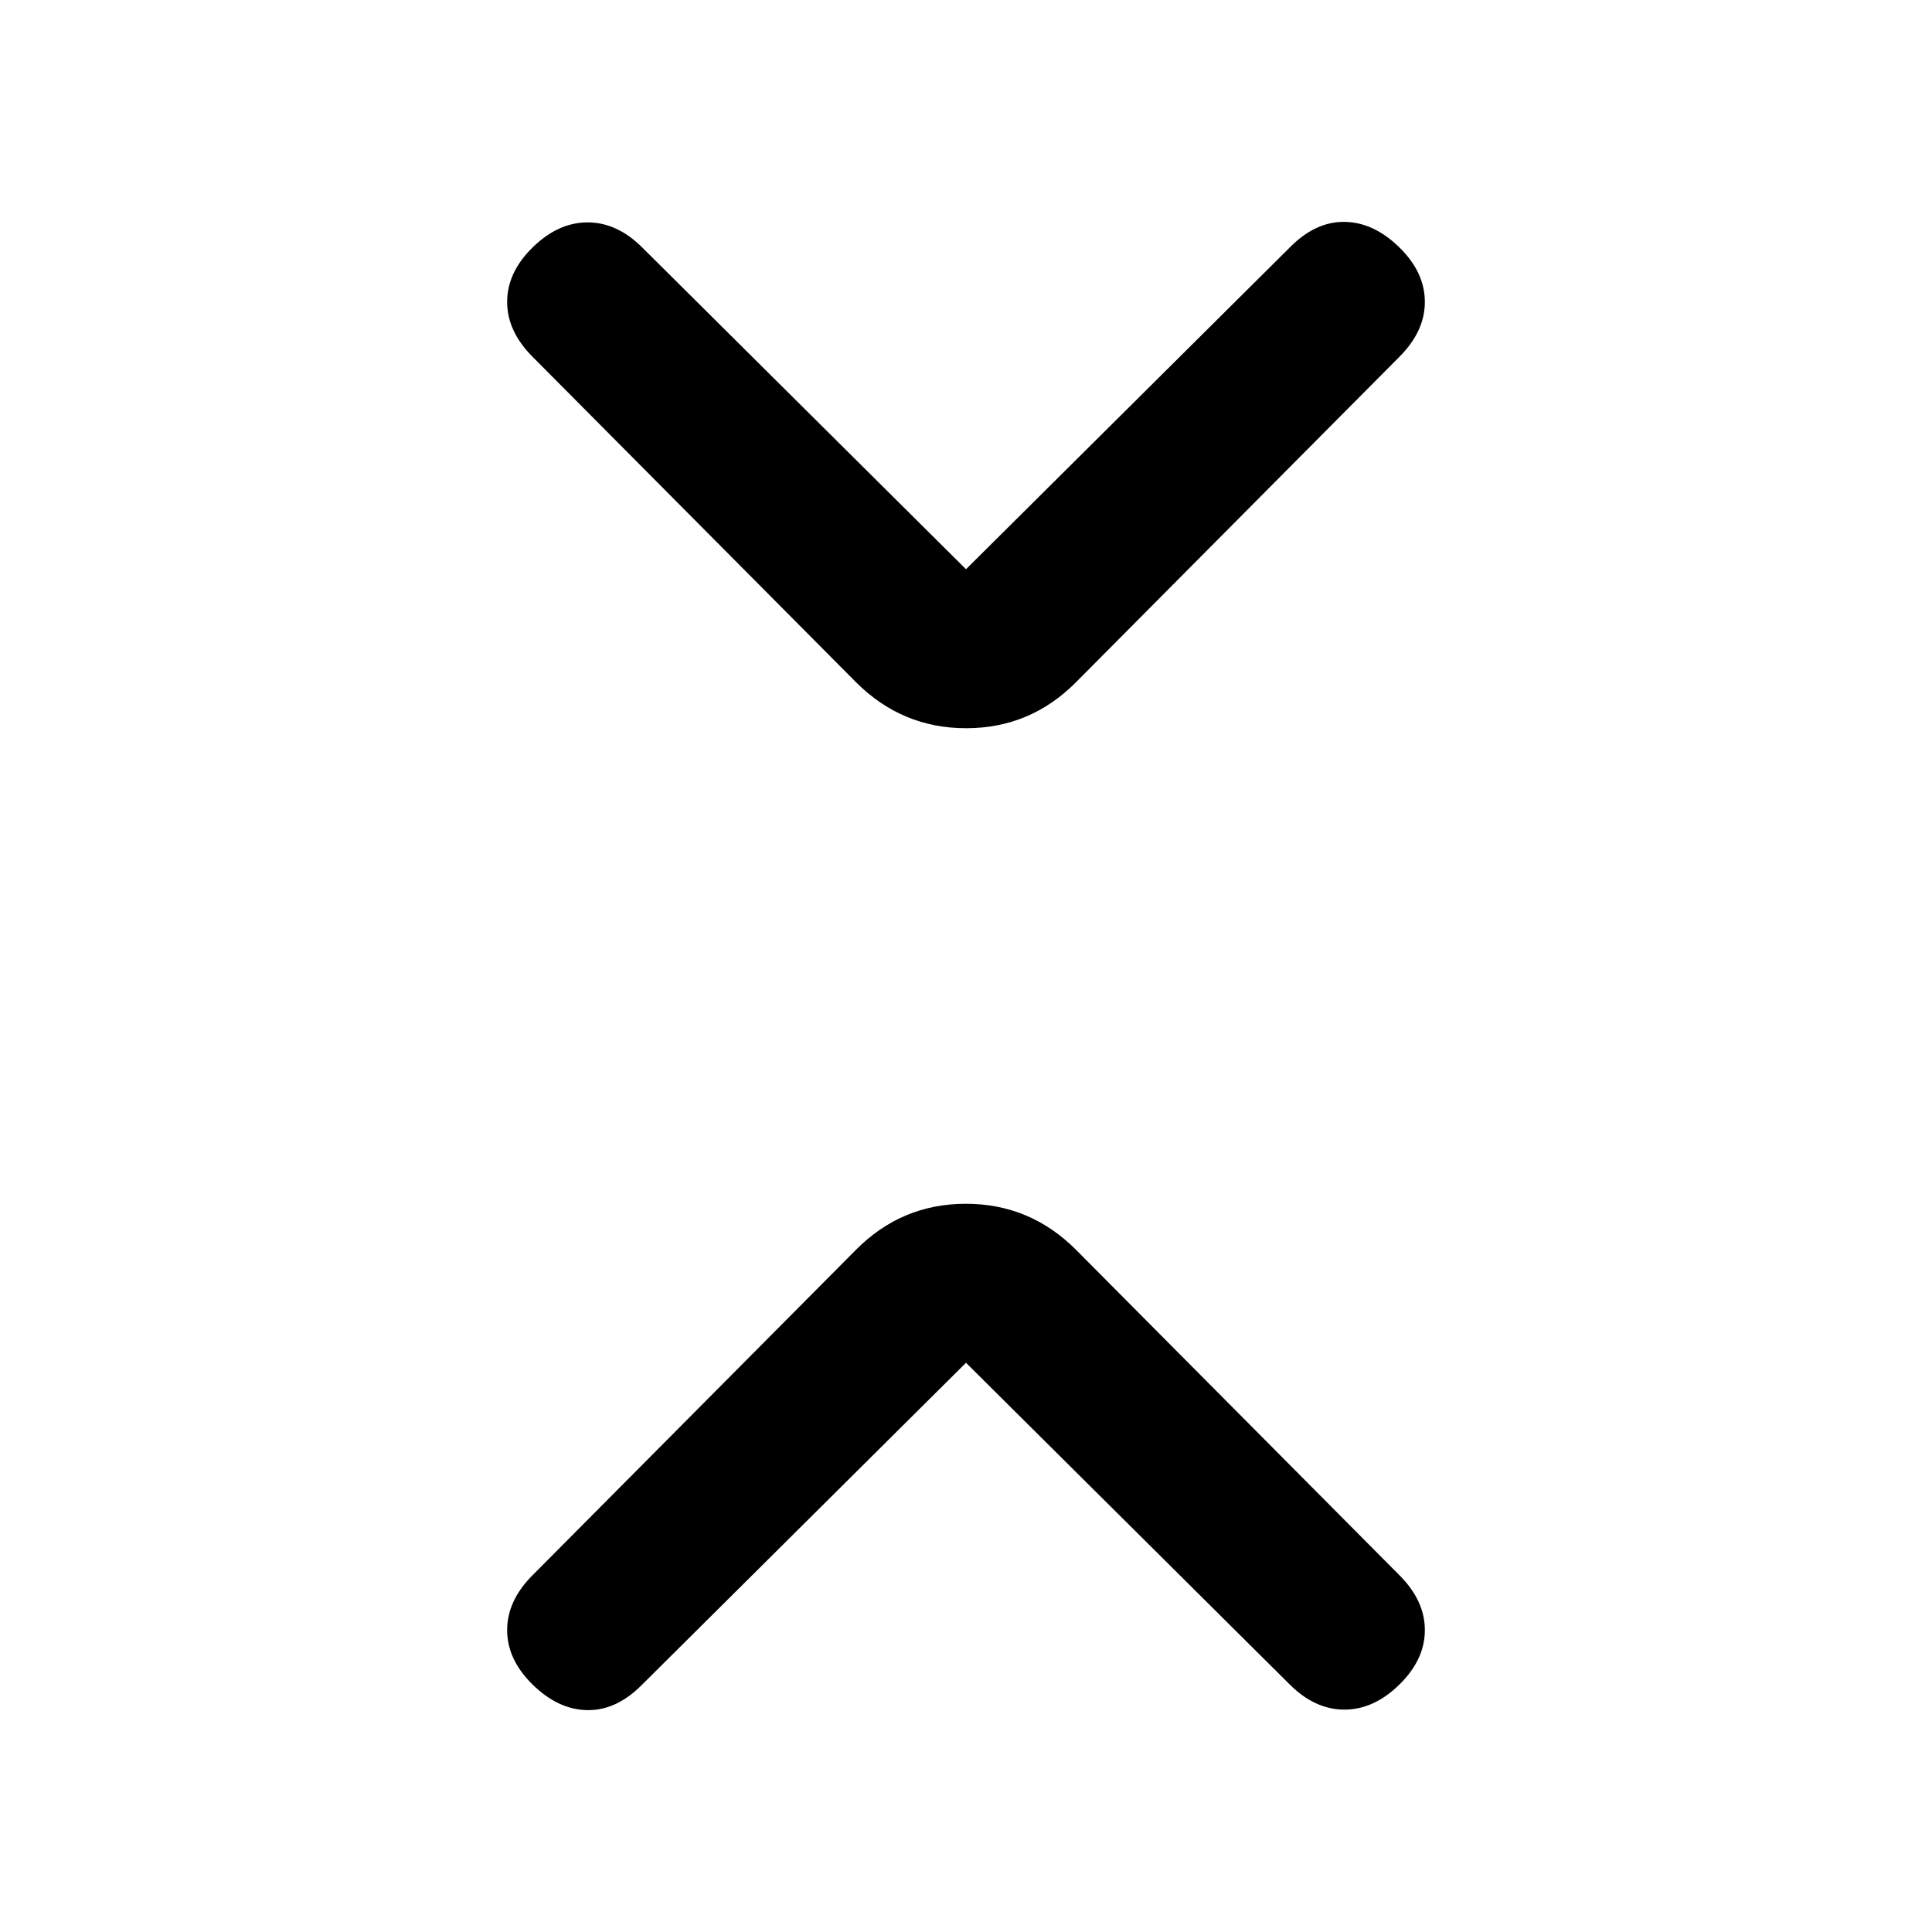 <svg xmlns="http://www.w3.org/2000/svg" height="20" viewBox="0 -960 960 960" width="20"><path d="m480-282.848-161.24 160.24Q306.152-110 291.75-110.25q-14.402-.25-27.076-12.674Q252-135.348 252-150q0-14.652 12.641-27.293L425.348-339q22.705-22.848 54.581-22.848 31.875 0 54.723 22.848l160.707 161.707Q708-164.652 708-150t-12.674 27.076Q682.652-110.5 668-110.5q-14.652 0-27.227-12.575L480-282.848Zm0-394.304 161.24-160.24Q653.848-850 668.25-849.75q14.402.25 27.076 12.674Q708-824.652 708-810q0 14.652-12.641 27.293L534.652-621q-22.705 22.848-54.581 22.848-31.875 0-54.723-22.848L264.641-782.707Q252-795.348 252-810t12.674-27.076Q277.348-849.5 292-849.5q14.652 0 27.227 12.575L480-677.152Z"/></svg>